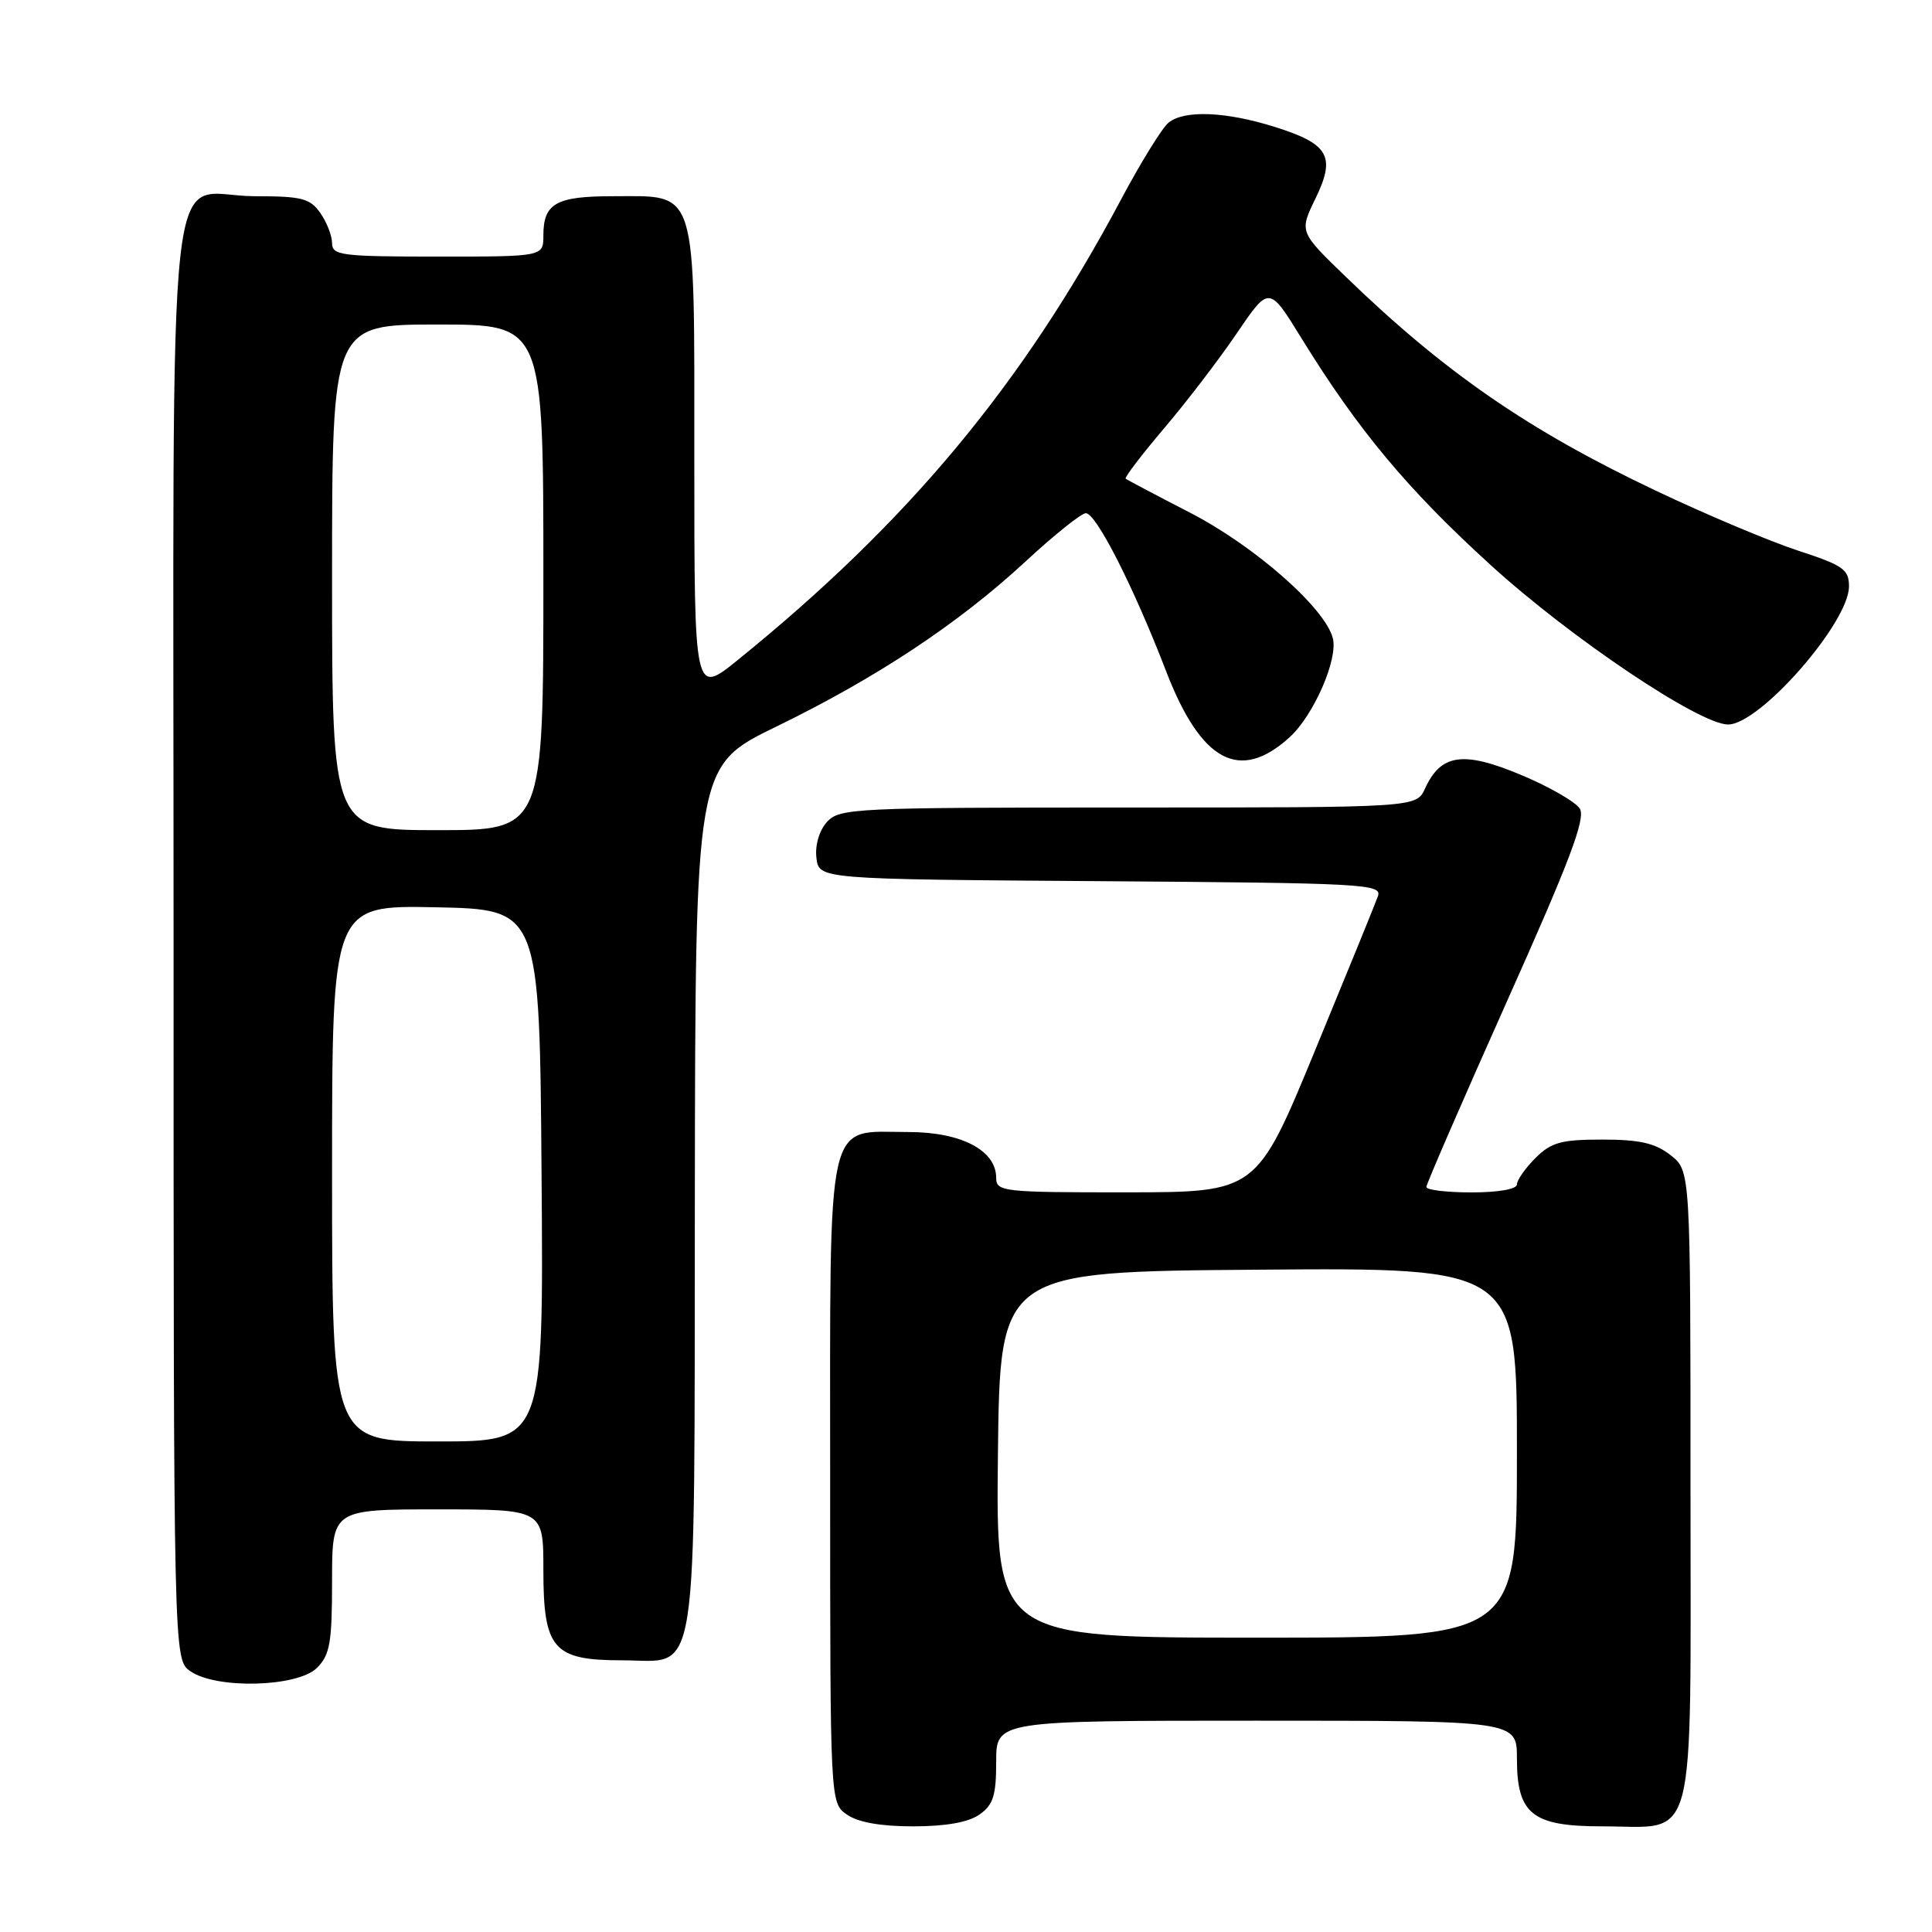 <?xml version="1.0" encoding="UTF-8" standalone="no"?>
<!DOCTYPE svg PUBLIC "-//W3C//DTD SVG 1.1//EN" "http://www.w3.org/Graphics/SVG/1.1/DTD/svg11.dtd" >
<svg xmlns="http://www.w3.org/2000/svg" xmlns:xlink="http://www.w3.org/1999/xlink" version="1.1" viewBox="0 0 256 256">
 <g >
 <path fill="currentColor"
d=" M 129.78 240.44 C 131.61 239.16 132.00 237.93 132.00 233.44 C 132.00 228.00 132.00 228.00 166.50 228.00 C 201.00 228.00 201.00 228.00 201.00 233.00 C 201.00 240.39 203.02 242.00 212.28 242.00 C 225.00 242.00 224.00 245.86 224.00 197.02 C 224.00 155.15 224.00 155.15 221.37 153.07 C 219.32 151.47 217.29 151.00 212.32 151.00 C 206.85 151.00 205.55 151.36 203.45 153.45 C 202.10 154.80 201.00 156.38 201.00 156.95 C 201.00 157.57 198.51 158.00 195.00 158.00 C 191.70 158.00 189.00 157.68 189.00 157.28 C 189.00 156.89 193.81 145.82 199.68 132.68 C 208.01 114.07 210.14 108.44 209.33 107.15 C 208.76 106.24 205.24 104.22 201.50 102.66 C 193.87 99.47 190.92 99.90 188.82 104.49 C 187.68 107.00 187.68 107.00 149.49 107.00 C 113.17 107.00 111.23 107.09 109.58 108.91 C 108.56 110.04 107.98 111.98 108.18 113.66 C 108.50 116.50 108.50 116.50 145.85 116.76 C 180.84 117.01 183.16 117.13 182.58 118.76 C 182.24 119.72 178.48 128.93 174.23 139.24 C 166.50 157.98 166.50 157.98 149.25 157.99 C 132.88 158.00 132.00 157.90 132.00 156.07 C 132.00 152.42 127.36 150.00 120.37 150.00 C 109.29 150.00 110.00 146.84 110.00 196.44 C 110.00 238.89 110.00 238.89 112.22 240.44 C 113.69 241.47 116.69 242.00 121.00 242.00 C 125.31 242.00 128.31 241.47 129.78 240.44 Z  M 42.00 221.00 C 43.72 219.28 44.00 217.67 44.00 209.50 C 44.00 200.00 44.00 200.00 58.00 200.00 C 72.00 200.00 72.00 200.00 72.00 208.00 C 72.00 218.52 73.29 220.00 82.44 220.00 C 92.74 220.00 91.99 224.77 92.07 158.53 C 92.14 101.50 92.14 101.50 102.82 96.30 C 116.14 89.82 126.99 82.64 135.91 74.38 C 139.70 70.87 143.29 68.00 143.88 68.00 C 145.25 68.00 150.22 77.78 154.52 88.95 C 159.16 100.98 164.28 103.70 170.89 97.68 C 174.08 94.76 177.31 87.37 176.61 84.58 C 175.61 80.58 166.24 72.34 157.68 67.93 C 153.18 65.61 149.35 63.59 149.16 63.43 C 148.97 63.28 151.27 60.26 154.27 56.73 C 157.27 53.20 161.62 47.51 163.94 44.08 C 168.17 37.86 168.17 37.86 172.47 44.85 C 179.98 57.02 186.51 64.85 197.55 74.90 C 208.19 84.58 225.20 96.00 228.98 96.00 C 233.19 96.00 245.00 82.50 245.00 77.70 C 245.00 75.45 244.23 74.91 238.25 72.96 C 234.54 71.75 226.06 68.18 219.41 65.02 C 202.54 57.02 191.46 49.38 178.33 36.68 C 172.16 30.72 172.16 30.72 174.30 26.32 C 177.03 20.71 176.10 19.07 168.89 16.81 C 162.39 14.77 156.93 14.56 154.84 16.25 C 153.99 16.94 151.15 21.54 148.52 26.48 C 135.47 51.00 120.33 69.18 97.75 87.46 C 92.00 92.11 92.00 92.11 92.00 61.05 C 92.00 24.28 92.53 26.00 81.20 26.00 C 73.68 26.00 72.00 26.95 72.00 31.20 C 72.00 34.00 72.00 34.00 58.00 34.00 C 45.25 34.00 44.00 33.84 44.00 32.22 C 44.00 31.24 43.30 29.44 42.44 28.22 C 41.08 26.28 39.99 26.00 33.77 26.00 C 21.77 26.00 23.00 14.74 23.00 124.60 C 23.00 219.89 23.00 219.89 25.22 221.44 C 28.66 223.85 39.44 223.56 42.00 221.00 Z  M 132.23 192.75 C 132.50 168.50 132.50 168.50 166.75 168.24 C 201.00 167.97 201.00 167.97 201.00 192.49 C 201.00 217.00 201.00 217.00 166.48 217.00 C 131.96 217.00 131.96 217.00 132.23 192.75 Z  M 44.00 155.47 C 44.00 119.94 44.00 119.94 57.75 120.22 C 71.50 120.50 71.50 120.50 71.76 155.75 C 72.03 191.00 72.03 191.00 58.01 191.00 C 44.00 191.00 44.00 191.00 44.00 155.47 Z  M 44.00 76.50 C 44.00 43.00 44.00 43.00 58.00 43.00 C 72.00 43.00 72.00 43.00 72.00 76.50 C 72.00 110.00 72.00 110.00 58.00 110.00 C 44.00 110.00 44.00 110.00 44.00 76.50 Z "/>
</g>
</svg>